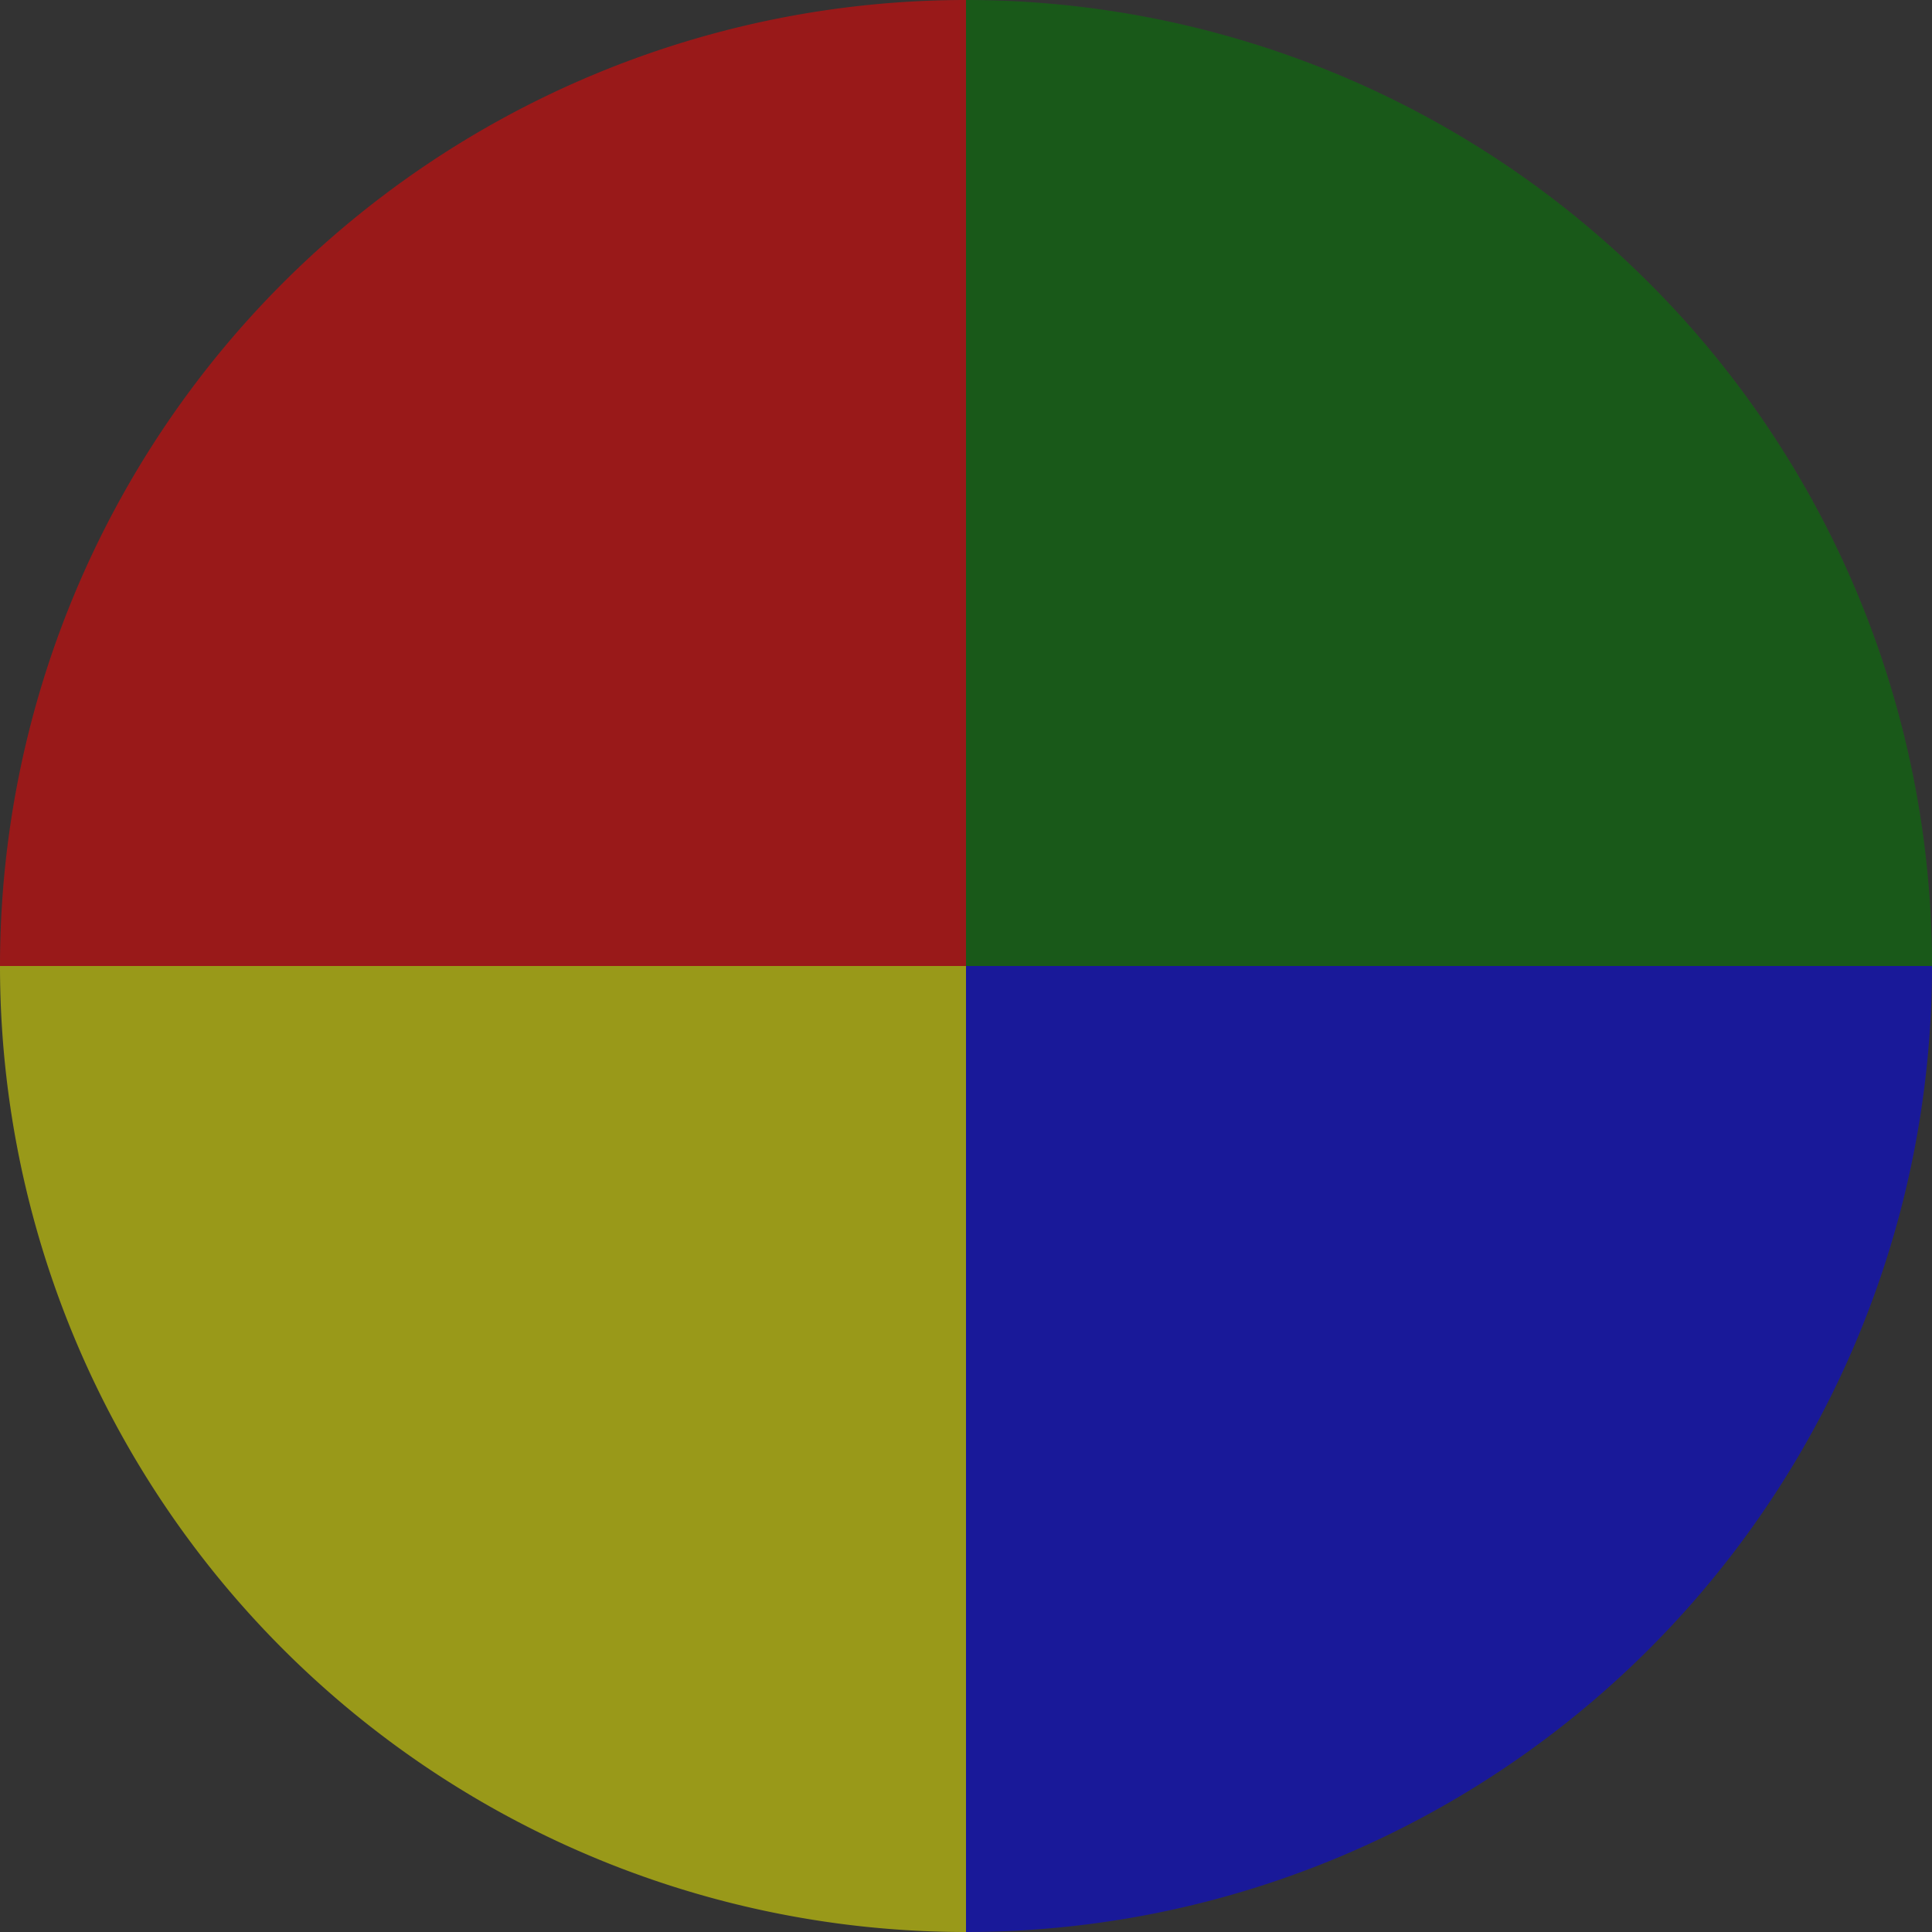 <?xml version="1.0" encoding="utf-8"?>
<svg width="100%" height="100%" xmlns="http://www.w3.org/2000/svg" viewBox="0 0 100 100" preserveAspectRatio="xMidYMid" class="uil-pie">
	<rect x="0" y="0" width="100" height="100" fill="#333333" stroke="none"/>
	<rect x="0" y="0" width="100" height="100" fill="none" class="bk"></rect>
	<path d="M0 50A50 50 0 0 1 50 0L50 50L0 50" fill="red" opacity="0.5">
		<animateTransform attributeName="transform" type="rotate" from="0 50 50" to="360 50 50" dur="0.8s" repeatCount="indefinite"></animateTransform>
	</path>
	<path d="M50 0A50 50 0 0 1 100 50L50 50L50 0" fill="green" opacity="0.5">
		<animateTransform attributeName="transform" type="rotate" from="0 50 50" to="360 50 50" dur="1.6s" repeatCount="indefinite"></animateTransform>
	</path>
	<path d="M100 50A50 50 0 0 1 50 100L50 50L100 50" fill="blue" opacity="0.5">
		<animateTransform attributeName="transform" type="rotate" from="0 50 50" to="360 50 50" dur="2.4s" repeatCount="indefinite"></animateTransform>
	</path>
	<path d="M50 100A50 50 0 0 1 0 50L50 50L50 100" fill="yellow" opacity="0.5">
		<animateTransform attributeName="transform" type="rotate" from="0 50 50" to="360 50 50" dur="3.2s" repeatCount="indefinite"></animateTransform>
	</path>
</svg>